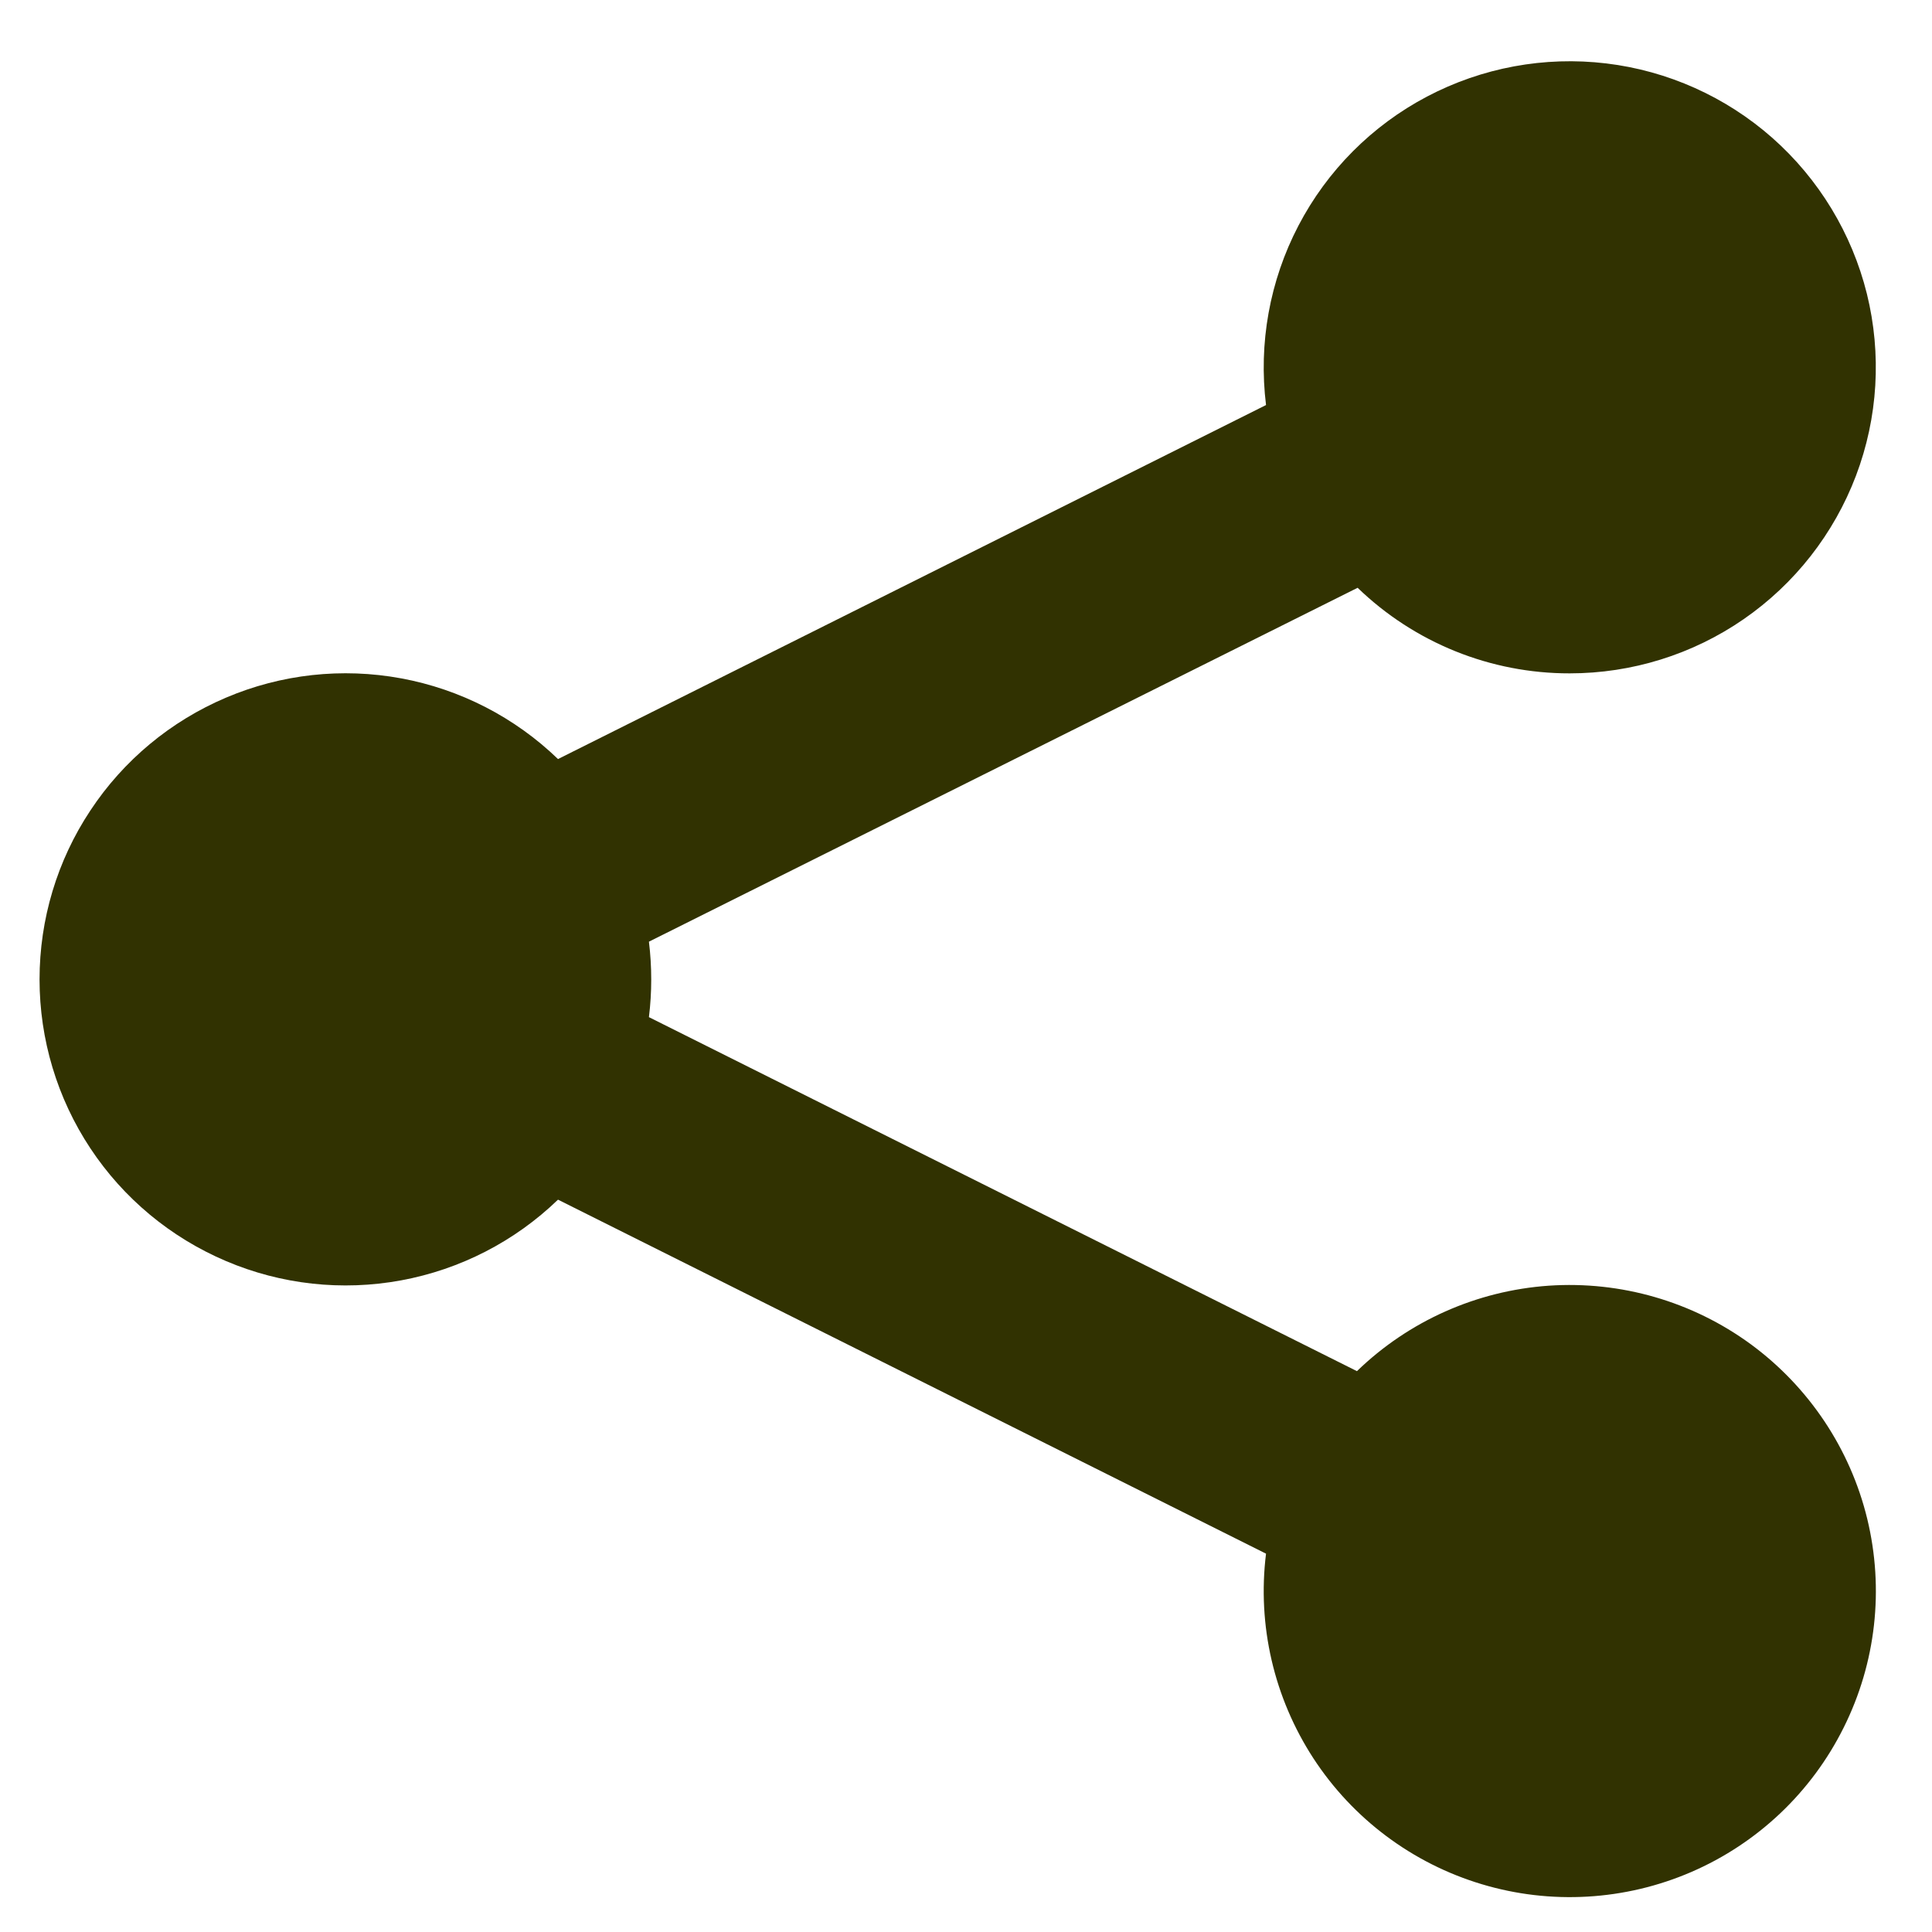 <svg width="17" height="17" viewBox="0 0 17 17" fill="none" xmlns="http://www.w3.org/2000/svg">
<g clip-path="url(#clip0_1272_3812)">
<path d="M13.812 5.925C14.359 5.925 14.893 5.759 15.343 5.448C15.793 5.137 16.137 4.697 16.331 4.186C16.525 3.674 16.558 3.116 16.427 2.585C16.295 2.054 16.005 1.576 15.596 1.214C15.186 0.852 14.676 0.623 14.133 0.558C13.59 0.493 13.04 0.595 12.556 0.85C12.072 1.105 11.678 1.501 11.425 1.986C11.172 2.471 11.073 3.021 11.14 3.564L4.91 6.679C4.53 6.312 4.05 6.065 3.53 5.969C3.01 5.873 2.474 5.932 1.988 6.139C1.501 6.346 1.086 6.691 0.795 7.132C0.503 7.572 0.348 8.089 0.348 8.618C0.348 9.146 0.503 9.663 0.795 10.104C1.086 10.544 1.501 10.889 1.988 11.096C2.474 11.303 3.01 11.362 3.53 11.266C4.05 11.17 4.53 10.923 4.91 10.556L11.14 13.671C11.062 14.302 11.21 14.939 11.557 15.472C11.904 16.004 12.428 16.396 13.037 16.579C13.645 16.762 14.299 16.724 14.882 16.472C15.465 16.22 15.94 15.77 16.223 15.201C16.507 14.632 16.58 13.982 16.43 13.364C16.28 12.747 15.916 12.203 15.404 11.827C14.891 11.452 14.262 11.27 13.628 11.313C12.995 11.357 12.396 11.623 11.94 12.065L5.71 8.95C5.737 8.73 5.737 8.507 5.71 8.286L11.946 5.172C12.447 5.656 13.116 5.926 13.812 5.925Z" fill="#313201"/>
</g>
<defs>
<clipPath id="clip0_1272_3812">
<rect width="16.158" height="16.159" fill="white" transform="translate(0.348 0.539)"/>
</clipPath>
</defs>
</svg>
